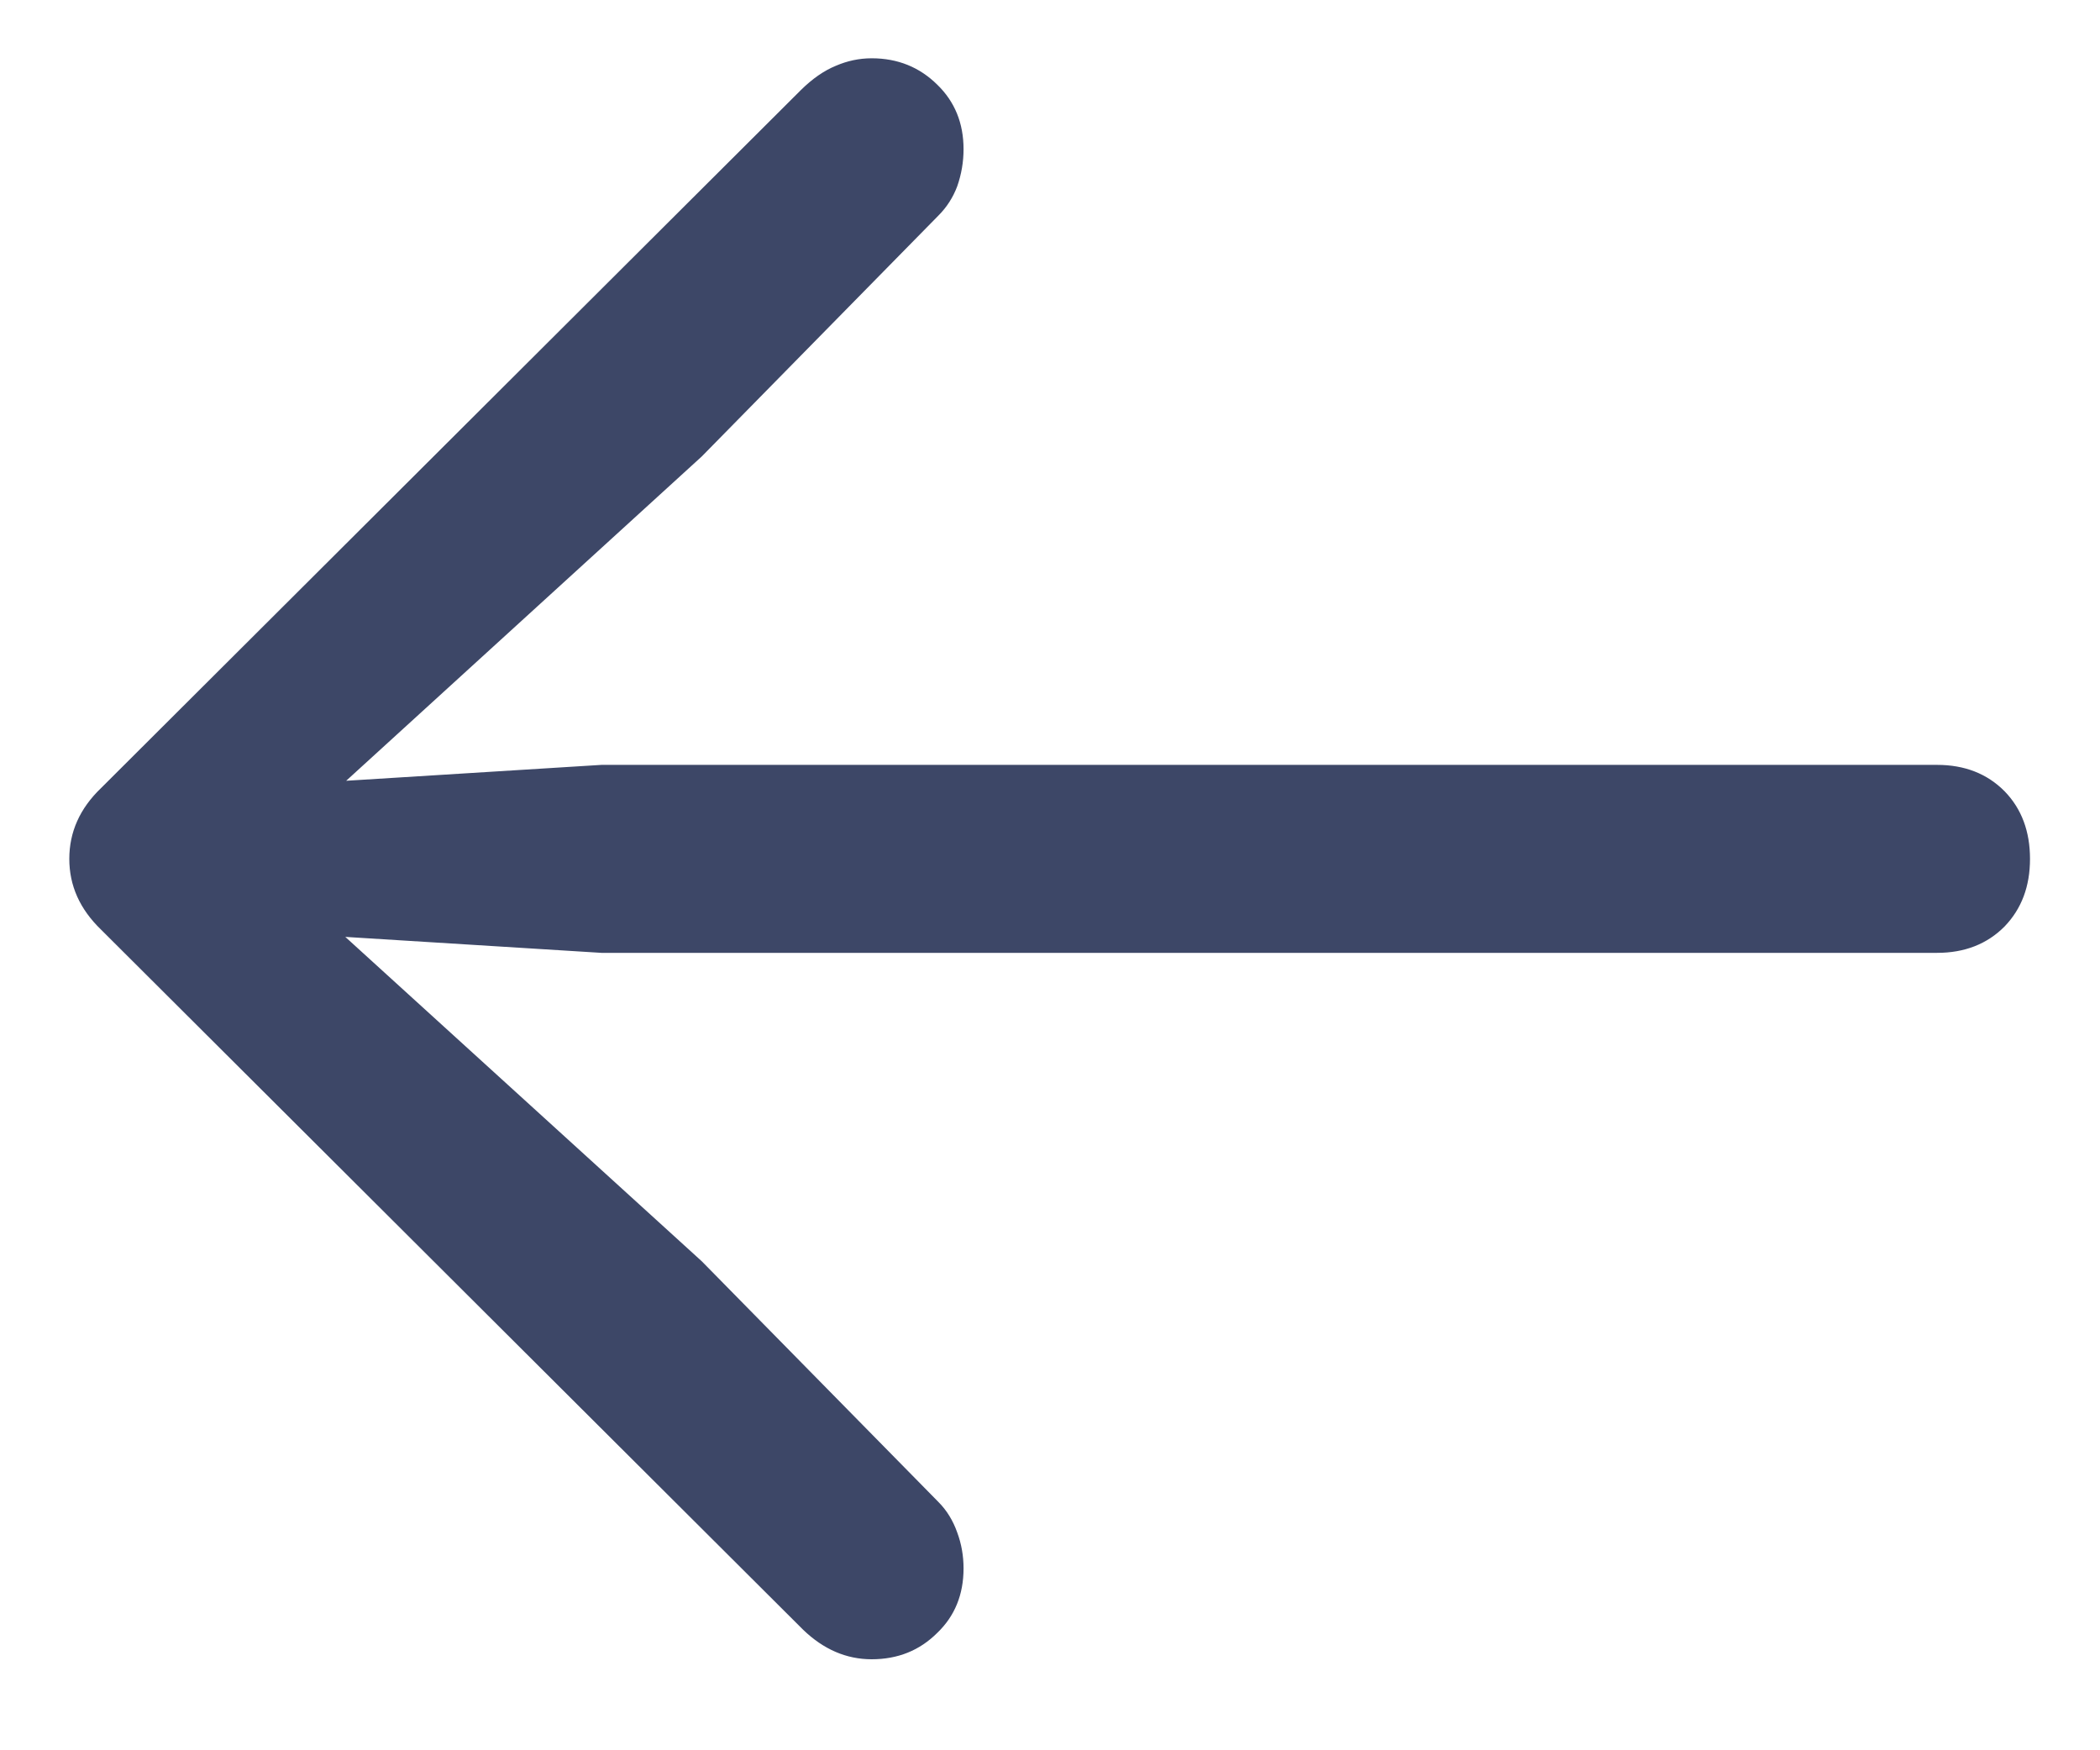 <svg width="12" height="10" viewBox="0 0 12 10" fill="none" xmlns="http://www.w3.org/2000/svg">
<path d="M0.396 4.907C0.396 4.754 0.456 4.619 0.577 4.503L4.577 0.514C4.642 0.45 4.708 0.404 4.776 0.376C4.841 0.348 4.909 0.333 4.981 0.333C5.13 0.333 5.255 0.384 5.356 0.484C5.456 0.581 5.506 0.704 5.506 0.852C5.506 0.925 5.494 0.995 5.47 1.064C5.446 1.128 5.41 1.184 5.362 1.232L4.01 2.608L1.615 4.792L1.494 4.491L3.437 4.37H11.069C11.226 4.37 11.355 4.42 11.455 4.521C11.552 4.621 11.6 4.75 11.6 4.907C11.6 5.064 11.552 5.192 11.455 5.293C11.355 5.394 11.226 5.444 11.069 5.444H3.437L1.494 5.323L1.615 5.027L4.01 7.206L5.362 8.581C5.41 8.629 5.446 8.688 5.47 8.756C5.494 8.821 5.506 8.889 5.506 8.961C5.506 9.11 5.456 9.233 5.356 9.329C5.255 9.43 5.13 9.48 4.981 9.48C4.837 9.48 4.706 9.424 4.589 9.311L0.577 5.311C0.456 5.194 0.396 5.06 0.396 4.907Z" fill="#3D4767"/>
</svg>
